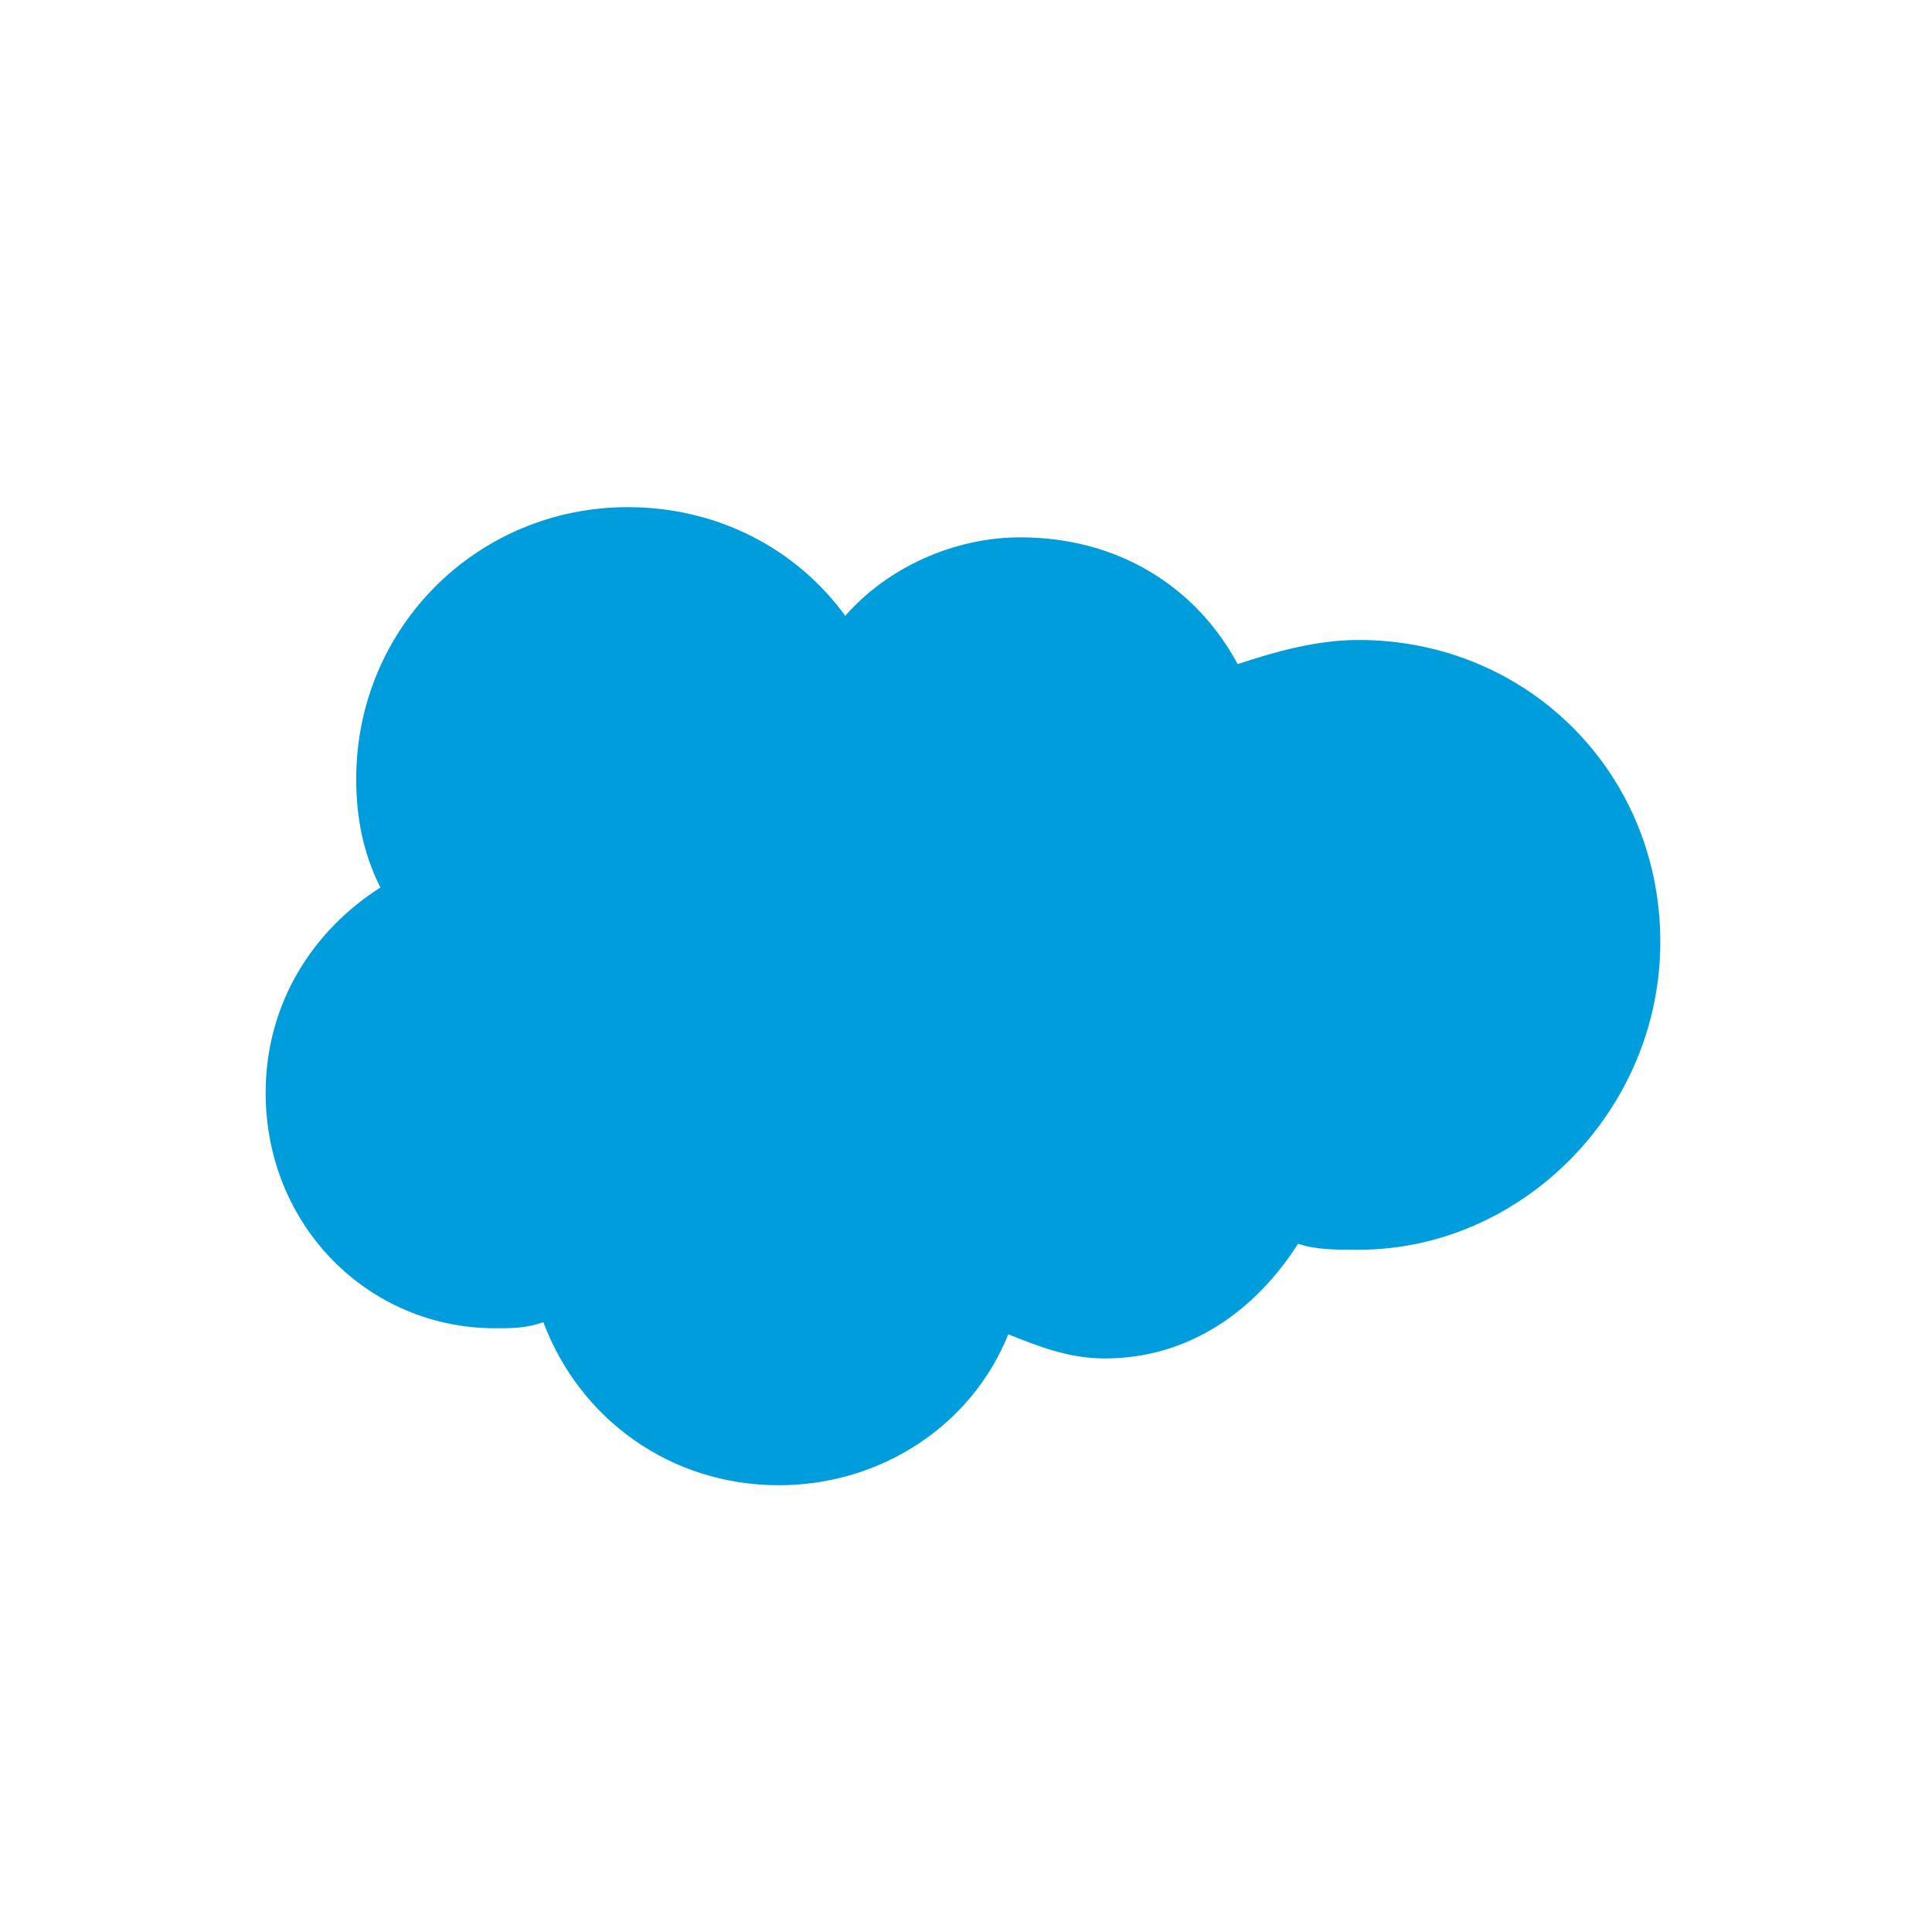 <svg viewBox="0 0 64 64" xmlns="http://www.w3.org/2000/svg"><g fill="none" fill-rule="evenodd"><path d="M0 0h64v64H0z"/><path d="M45 21.2c-1.4 0-2.8.4-4 .8-1.4-2.6-4-4.2-7.2-4.2-2.2 0-4.4 1-5.8 2.6-1.6-2.2-4.2-3.6-7.2-3.6-5 0-9 4-9 9 0 1.2.2 2.4.8 3.6-2.2 1.4-3.8 3.8-3.8 6.8 0 4.4 3.4 7.8 7.6 7.8.6 0 1 0 1.6-.2 1.2 3.2 4.2 5.4 7.8 5.4 3.4 0 6.4-2 7.6-5 1 .4 2 .8 3.2.8 2.8 0 5-1.6 6.4-3.8.6.2 1.2.2 2 .2 5.4 0 10-4.6 10-10.2s-4.4-10-10-10" fill="#009DDC" fill-rule="nonzero"/></g></svg>